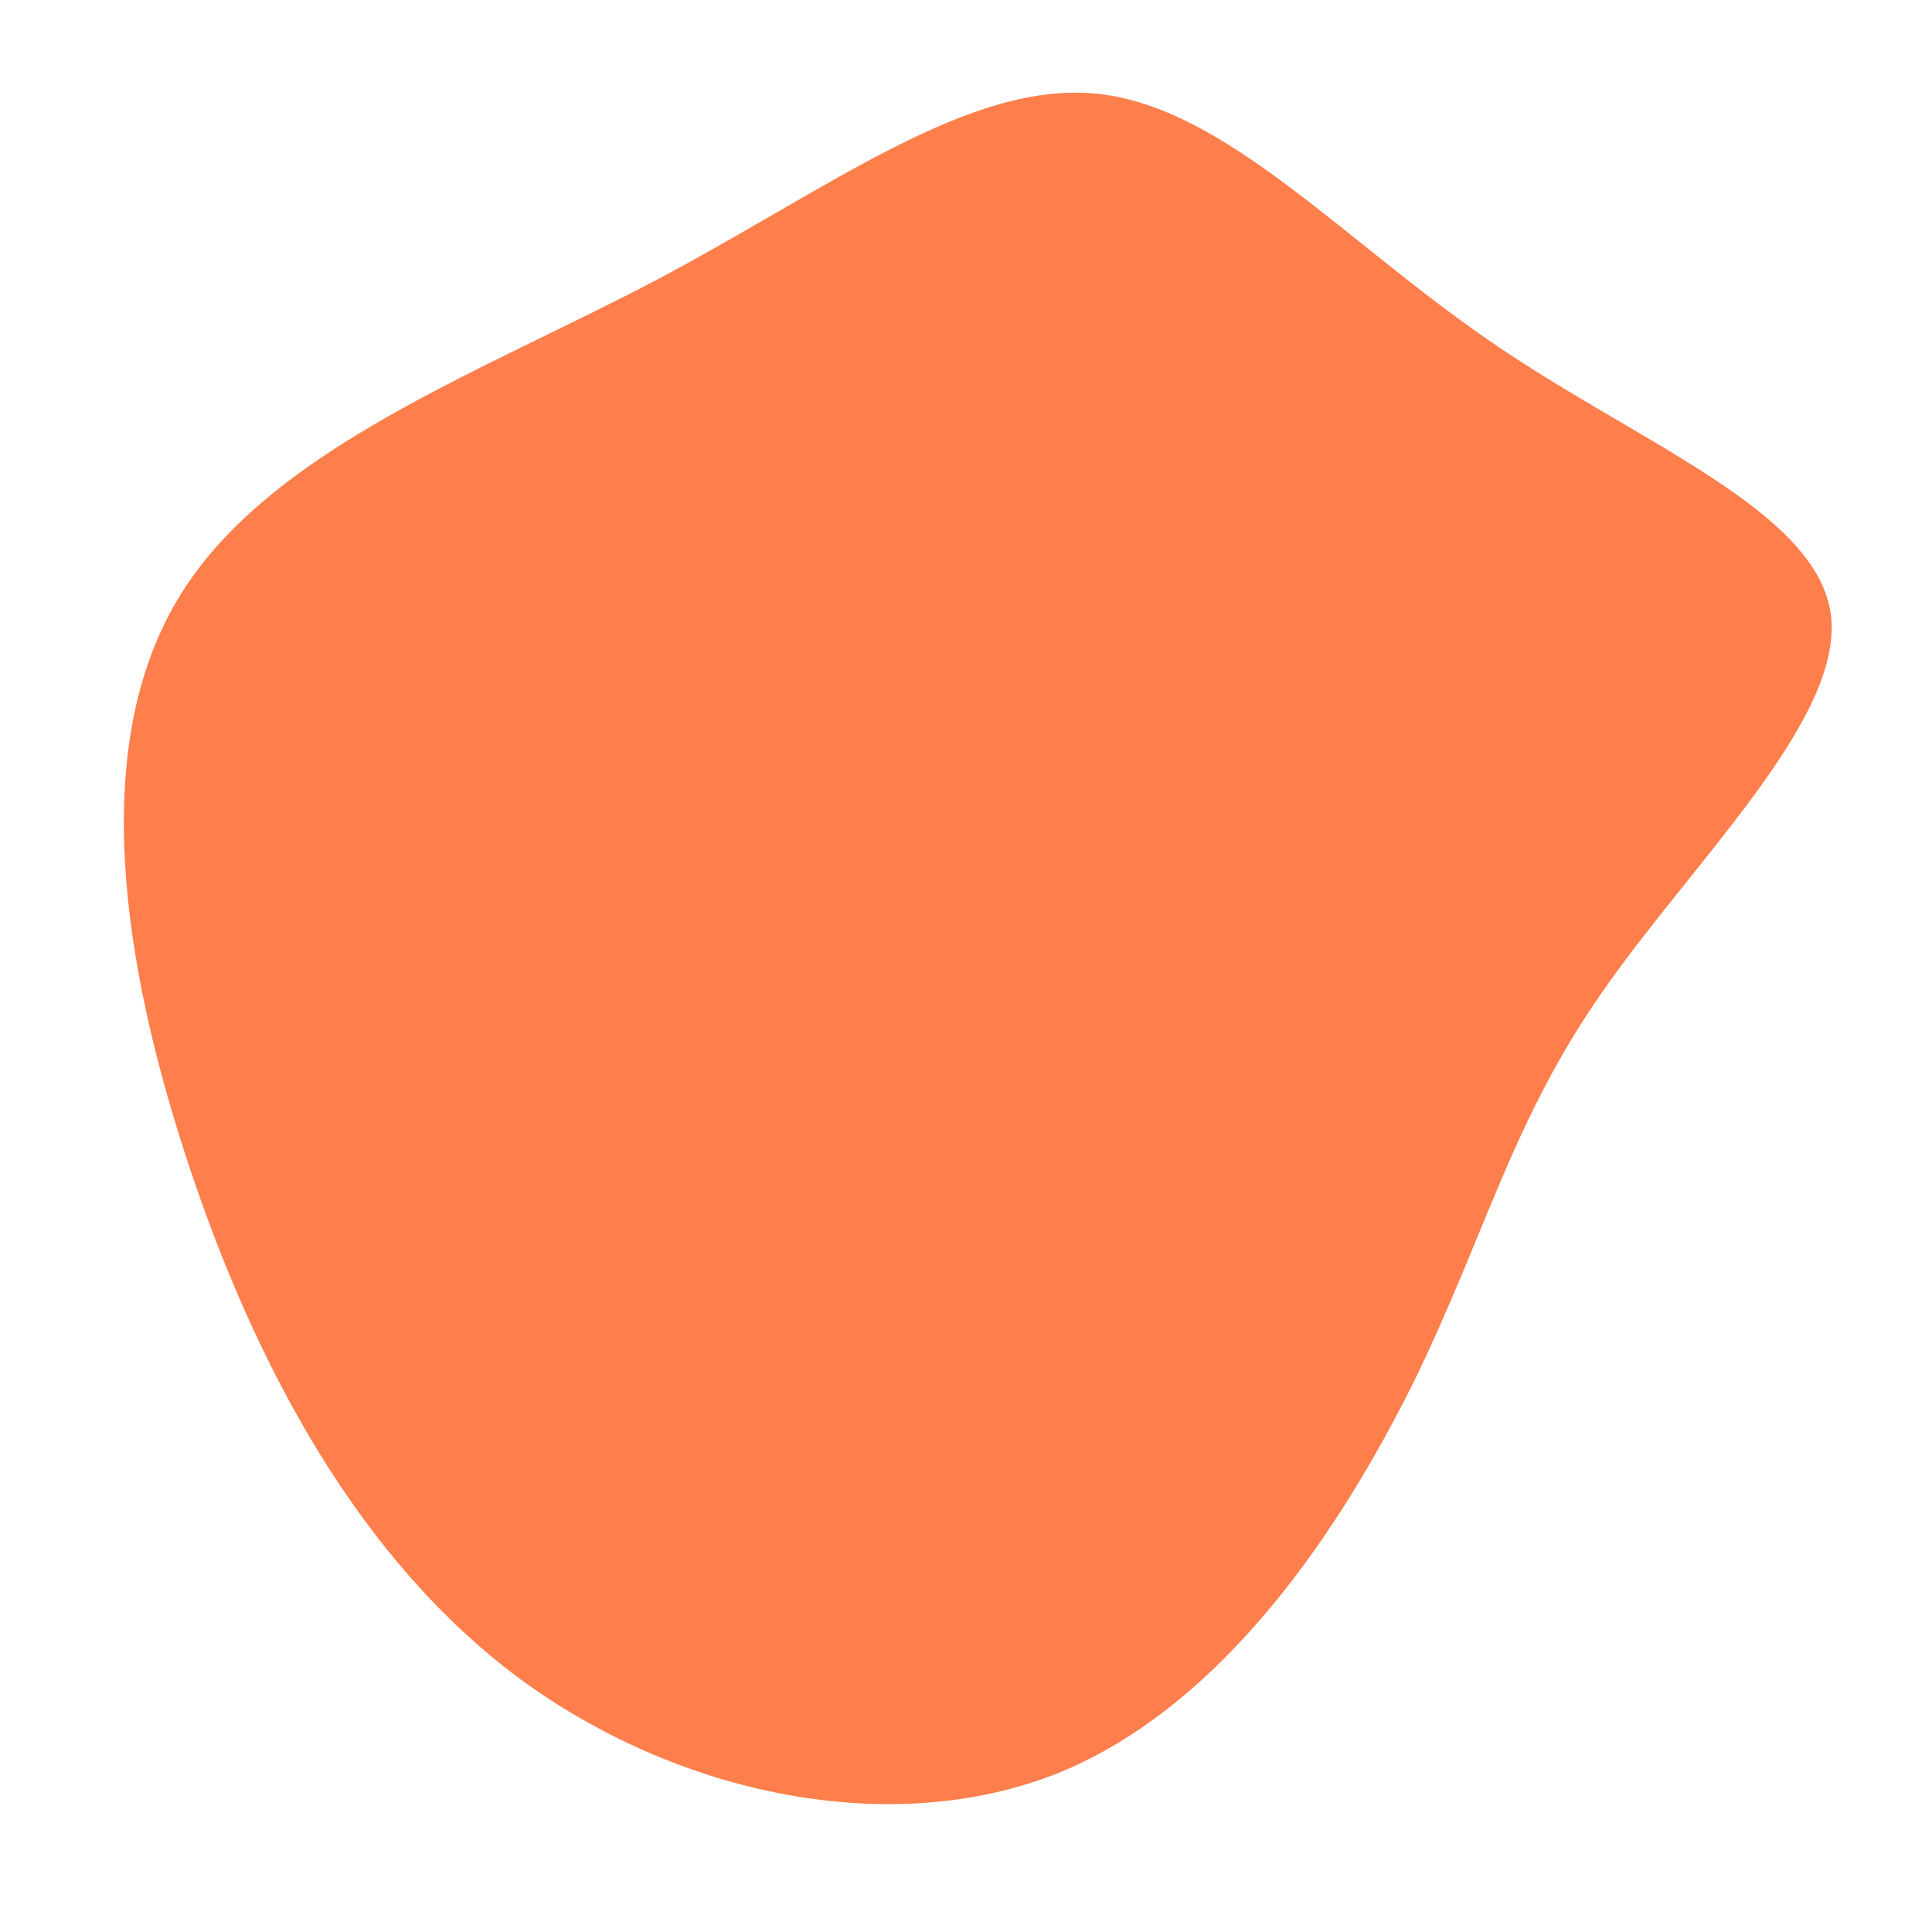 <?xml version="1.0" encoding="UTF-8" standalone="no"?>
<svg
   viewBox="0 0 30 30"
   version="1.1"
   id="svg4"
   sodipodi:docname="blob1.svg"
   width="30"
   height="30"
   inkscape:version="1.2.2 (732a01da63, 2022-12-09)"
   xmlns:inkscape="http://www.inkscape.org/namespaces/inkscape"
   xmlns:sodipodi="http://sodipodi.sourceforge.net/DTD/sodipodi-0.dtd"
   xmlns="http://www.w3.org/2000/svg"
   xmlns:svg="http://www.w3.org/2000/svg">
  <defs
     id="defs8" />
  <sodipodi:namedview
     id="namedview6"
     pagecolor="#ffffff"
     bordercolor="#000000"
     borderopacity="0.25"
     inkscape:showpageshadow="2"
     inkscape:pageopacity="0.0"
     inkscape:pagecheckerboard="0"
     inkscape:deskcolor="#d1d1d1"
     showgrid="false"
     inkscape:zoom="11.72383"
     inkscape:cx="46.614458"
     inkscape:cy="30.621391"
     inkscape:window-width="1920"
     inkscape:window-height="1009"
     inkscape:window-x="-8"
     inkscape:window-y="-8"
     inkscape:window-maximized="1"
     inkscape:current-layer="svg4" />
  <path
     fill="#fe7f4c"
     d="m 23.172,5.322 c 2.304,1.578 5.062,2.612 5.261,4.245 0.181,1.615 -2.177,3.846 -3.556,5.842 -1.397,1.996 -1.814,3.774 -2.921,6.041 -1.125,2.268 -2.939,5.025 -5.515,6.078 C 13.866,28.562 10.546,27.891 8.06,26.059 5.593,24.226 3.978,21.251 2.926,18.076 1.874,14.901 1.384,11.527 2.799,9.241 4.196,6.973 7.48,5.776 10.201,4.343 c 2.703,-1.433 4.862,-3.102 6.858,-2.885 1.977,0.218 3.828,2.304 6.114,3.864 z"
     id="path2"
     style="stroke-width:0.181" />
</svg>
